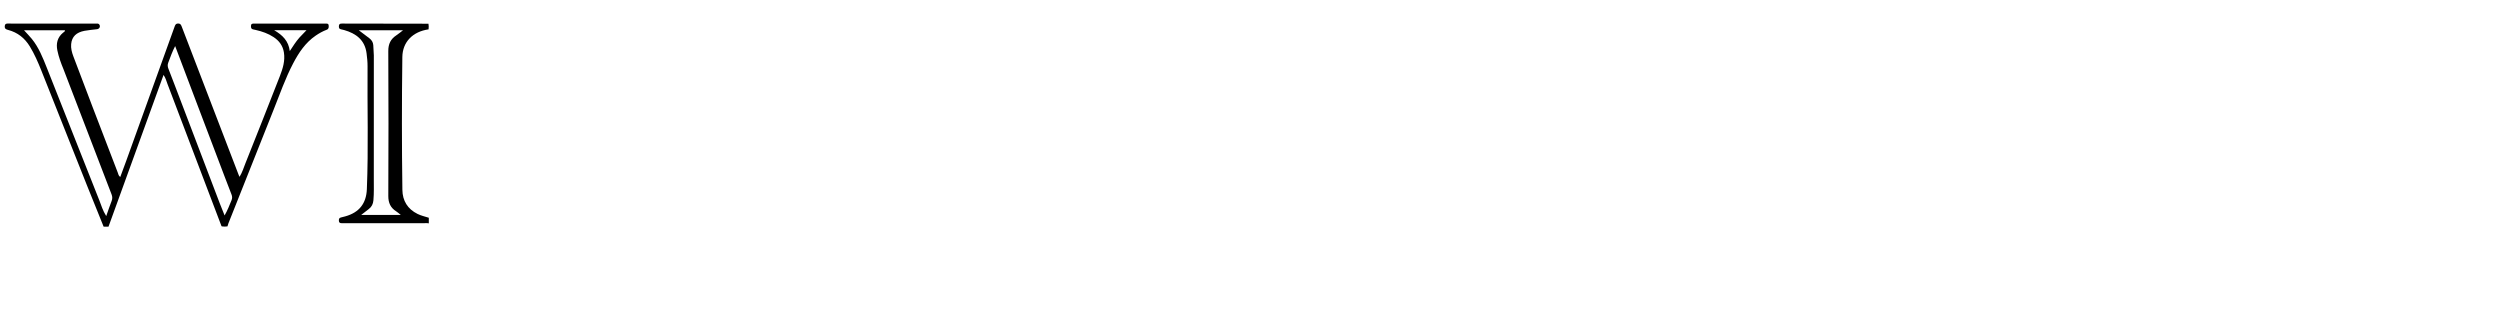<svg version="1.1" id="Layer_1" xmlns="http://www.w3.org/2000/svg" xmlns:xlink="http://www.w3.org/1999/xlink" x="0px" y="0px"
	 width="100%" viewBox="0 0 3364 436" enable-background="new 0 0 3364 436" xml:space="preserve">
<path fill="#000000" opacity="1" stroke="none"
	d="
M139.438,305
	C124.393,268.179 109.791,231.356 95.179,194.536
	C81.98,161.275 68.795,128.009 55.553,94.765
	C51.114,83.621 46.346,72.625 40.051,62.359
	C33.219,51.215 23.687,43.638 10.968,40.292
	C8.177,39.558 6.03,38.752 6.427,35.056
	C6.839,31.219 9.436,31.711 11.879,31.71
	C50.868,31.696 89.857,31.695 128.846,31.727
	C130.595,31.729 132.61,31.254 133.789,33.24
	C135.372,35.906 133.742,38.91 130.529,39.305
	C124.933,39.994 119.285,40.417 113.754,41.456
	C102.719,43.528 96.726,49.263 95.751,59.259
	C95.203,64.875 96.701,70.493 98.698,75.795
	C107.2,98.375 115.772,120.929 124.385,143.466
	C135.735,173.162 147.134,202.838 158.565,232.502
	C159.255,234.292 159.377,236.446 161.83,238.14
	C164.476,230.996 167.093,224.088 169.599,217.14
	C191.336,156.871 213.054,96.596 234.772,36.321
	C235.628,33.944 236.27,31.682 239.672,31.653
	C243.057,31.623 243.798,33.888 244.692,36.215
	C256.211,66.197 267.714,96.185 279.223,126.17
	C293.235,162.676 307.248,199.181 321.268,235.684
	C321.497,236.279 321.812,236.842 322.342,237.958
	C326.055,231.903 327.919,225.566 330.327,219.522
	C345.857,180.556 361.327,141.565 376.563,102.484
	C380.547,92.265 383.848,81.75 382.004,70.425
	C380.541,61.442 375.615,54.86 368.199,49.947
	C360.879,45.097 352.729,42.287 344.236,40.349
	C343.103,40.091 341.977,39.777 340.83,39.606
	C337.978,39.183 337.643,37.258 337.691,34.858
	C337.749,32.007 339.55,31.718 341.724,31.718
	C373.882,31.719 406.04,31.708 438.197,31.727
	C440.001,31.728 442.03,31.571 442.255,34.253
	C442.459,36.679 442.463,38.952 439.626,40.015
	C434.297,42.013 429.378,44.787 424.694,48.002
	C410.943,57.443 402.042,70.834 394.474,85.266
	C383.851,105.522 376.393,127.127 367.918,148.29
	C347.622,198.97 327.543,249.737 307.388,300.474
	C306.899,301.707 306.55,302.995 306.068,304.628
	C303.629,305 301.259,305 298.354,304.634
	C297.706,303.781 297.646,303.274 297.47,302.812
	C273.452,239.533 249.441,176.252 225.358,112.998
	C223.882,109.122 222.948,104.947 220.063,100.823
	C195.202,169.358 170.601,237.179 146,305
	C143.958,305 141.917,305 139.438,305
M85.392,93.04
	C82.002,84.883 78.988,76.591 77.206,67.924
	C75.29,58.608 77.158,50.405 84.798,44.043
	C85.835,43.179 87.484,42.641 87.455,40.693
	C69.307,40.693 51.259,40.693 32.301,40.693
	C36.187,44.968 39.662,48.454 42.753,52.253
	C52.15,63.801 57.552,77.513 62.964,91.114
	C86.593,150.508 109.964,210.003 133.578,269.402
	C136.293,276.233 138.261,283.461 142.94,290.761
	C145.555,283.383 147.676,276.946 150.141,270.643
	C151.373,267.494 151.354,264.754 150.124,261.564
	C128.57,205.656 107.126,149.707 85.392,93.04
M265.79,141.532
	C255.756,115.015 245.721,88.497 235.687,61.98
	C231.813,69.513 229.158,76.972 226.373,84.382
	C225.312,87.205 225.524,89.769 226.648,92.553
	C229.699,100.107 232.534,107.749 235.434,115.364
	C255.56,168.203 275.673,221.047 295.815,273.88
	C297.863,279.252 300.075,284.563 302.211,289.902
	C306.137,283.101 308.788,276.194 311.586,269.346
	C312.666,266.704 312.546,264.276 311.509,261.658
	C308.387,253.769 305.381,245.835 302.367,237.904
	C290.251,206.028 278.149,174.147 265.79,141.532
M402.97,50.505
	C405.967,47.379 408.964,44.253 412.429,40.64
	C397.794,40.64 384.083,40.64 368.902,40.64
	C380.298,47.283 388.252,55.11 389.935,68.735
	C394.455,61.927 398.016,56.141 402.97,50.505
z"/>
<path fill="#000000" opacity="1" stroke="none"
	d="
M577,300.556
	C574.593,300.043 572.067,300.344 569.581,300.343
	C534.415,300.325 499.249,300.33 464.083,300.327
	C462.583,300.327 461.083,300.274 459.584,300.305
	C457.385,300.351 456.101,299.418 456.002,297.125
	C455.91,294.987 456.153,293.127 458.805,292.619
	C460.761,292.245 462.679,291.664 464.602,291.131
	C483.201,285.977 492.858,273.895 493.639,254.654
	C495.878,199.522 494.129,144.365 494.579,89.221
	C494.626,83.417 493.996,77.575 493.268,71.803
	C491.017,53.963 479.272,45.08 463.174,40.462
	C461.739,40.05 460.284,39.666 458.813,39.425
	C456.113,38.984 455.926,37.078 456.028,34.946
	C456.137,32.682 457.364,31.661 459.584,31.729
	C459.917,31.74 460.25,31.707 460.583,31.707
	C499.082,31.742 537.58,31.778 576.539,31.907
	C577,34.371 577,36.741 576.682,39.495
	C555.284,42.571 541.661,56.557 541.399,76.714
	C540.623,136.321 540.624,195.934 541.453,255.54
	C541.656,270.092 548.413,281.264 561.915,287.893
	C566.753,290.269 571.949,291.371 577,293
	C577,295.371 577,297.741 577,300.556
M503.032,74.6
	C503.028,129.892 503.051,185.185 502.996,240.478
	C502.987,250.126 503.323,259.771 502.474,269.428
	C502.029,274.487 500.191,278.314 496.194,281.293
	C493.034,283.648 489.965,286.126 486.034,289.191
	C504.102,289.191 521.054,289.191 539.266,289.191
	C536.621,287.1 535.067,285.628 533.29,284.51
	C525.571,279.654 522.454,273.066 522.501,263.652
	C522.825,198.702 522.847,133.748 522.48,68.798
	C522.425,59.165 525.653,52.539 533.394,47.475
	C536.302,45.573 538.954,43.281 542.329,40.704
	C522.012,40.704 502.811,40.704 482.744,40.704
	C487.979,44.655 492.481,48.048 496.978,51.449
	C500.052,53.773 501.98,56.802 502.28,60.68
	C502.613,64.99 502.788,69.314 503.032,74.6
z"/>
</svg>
